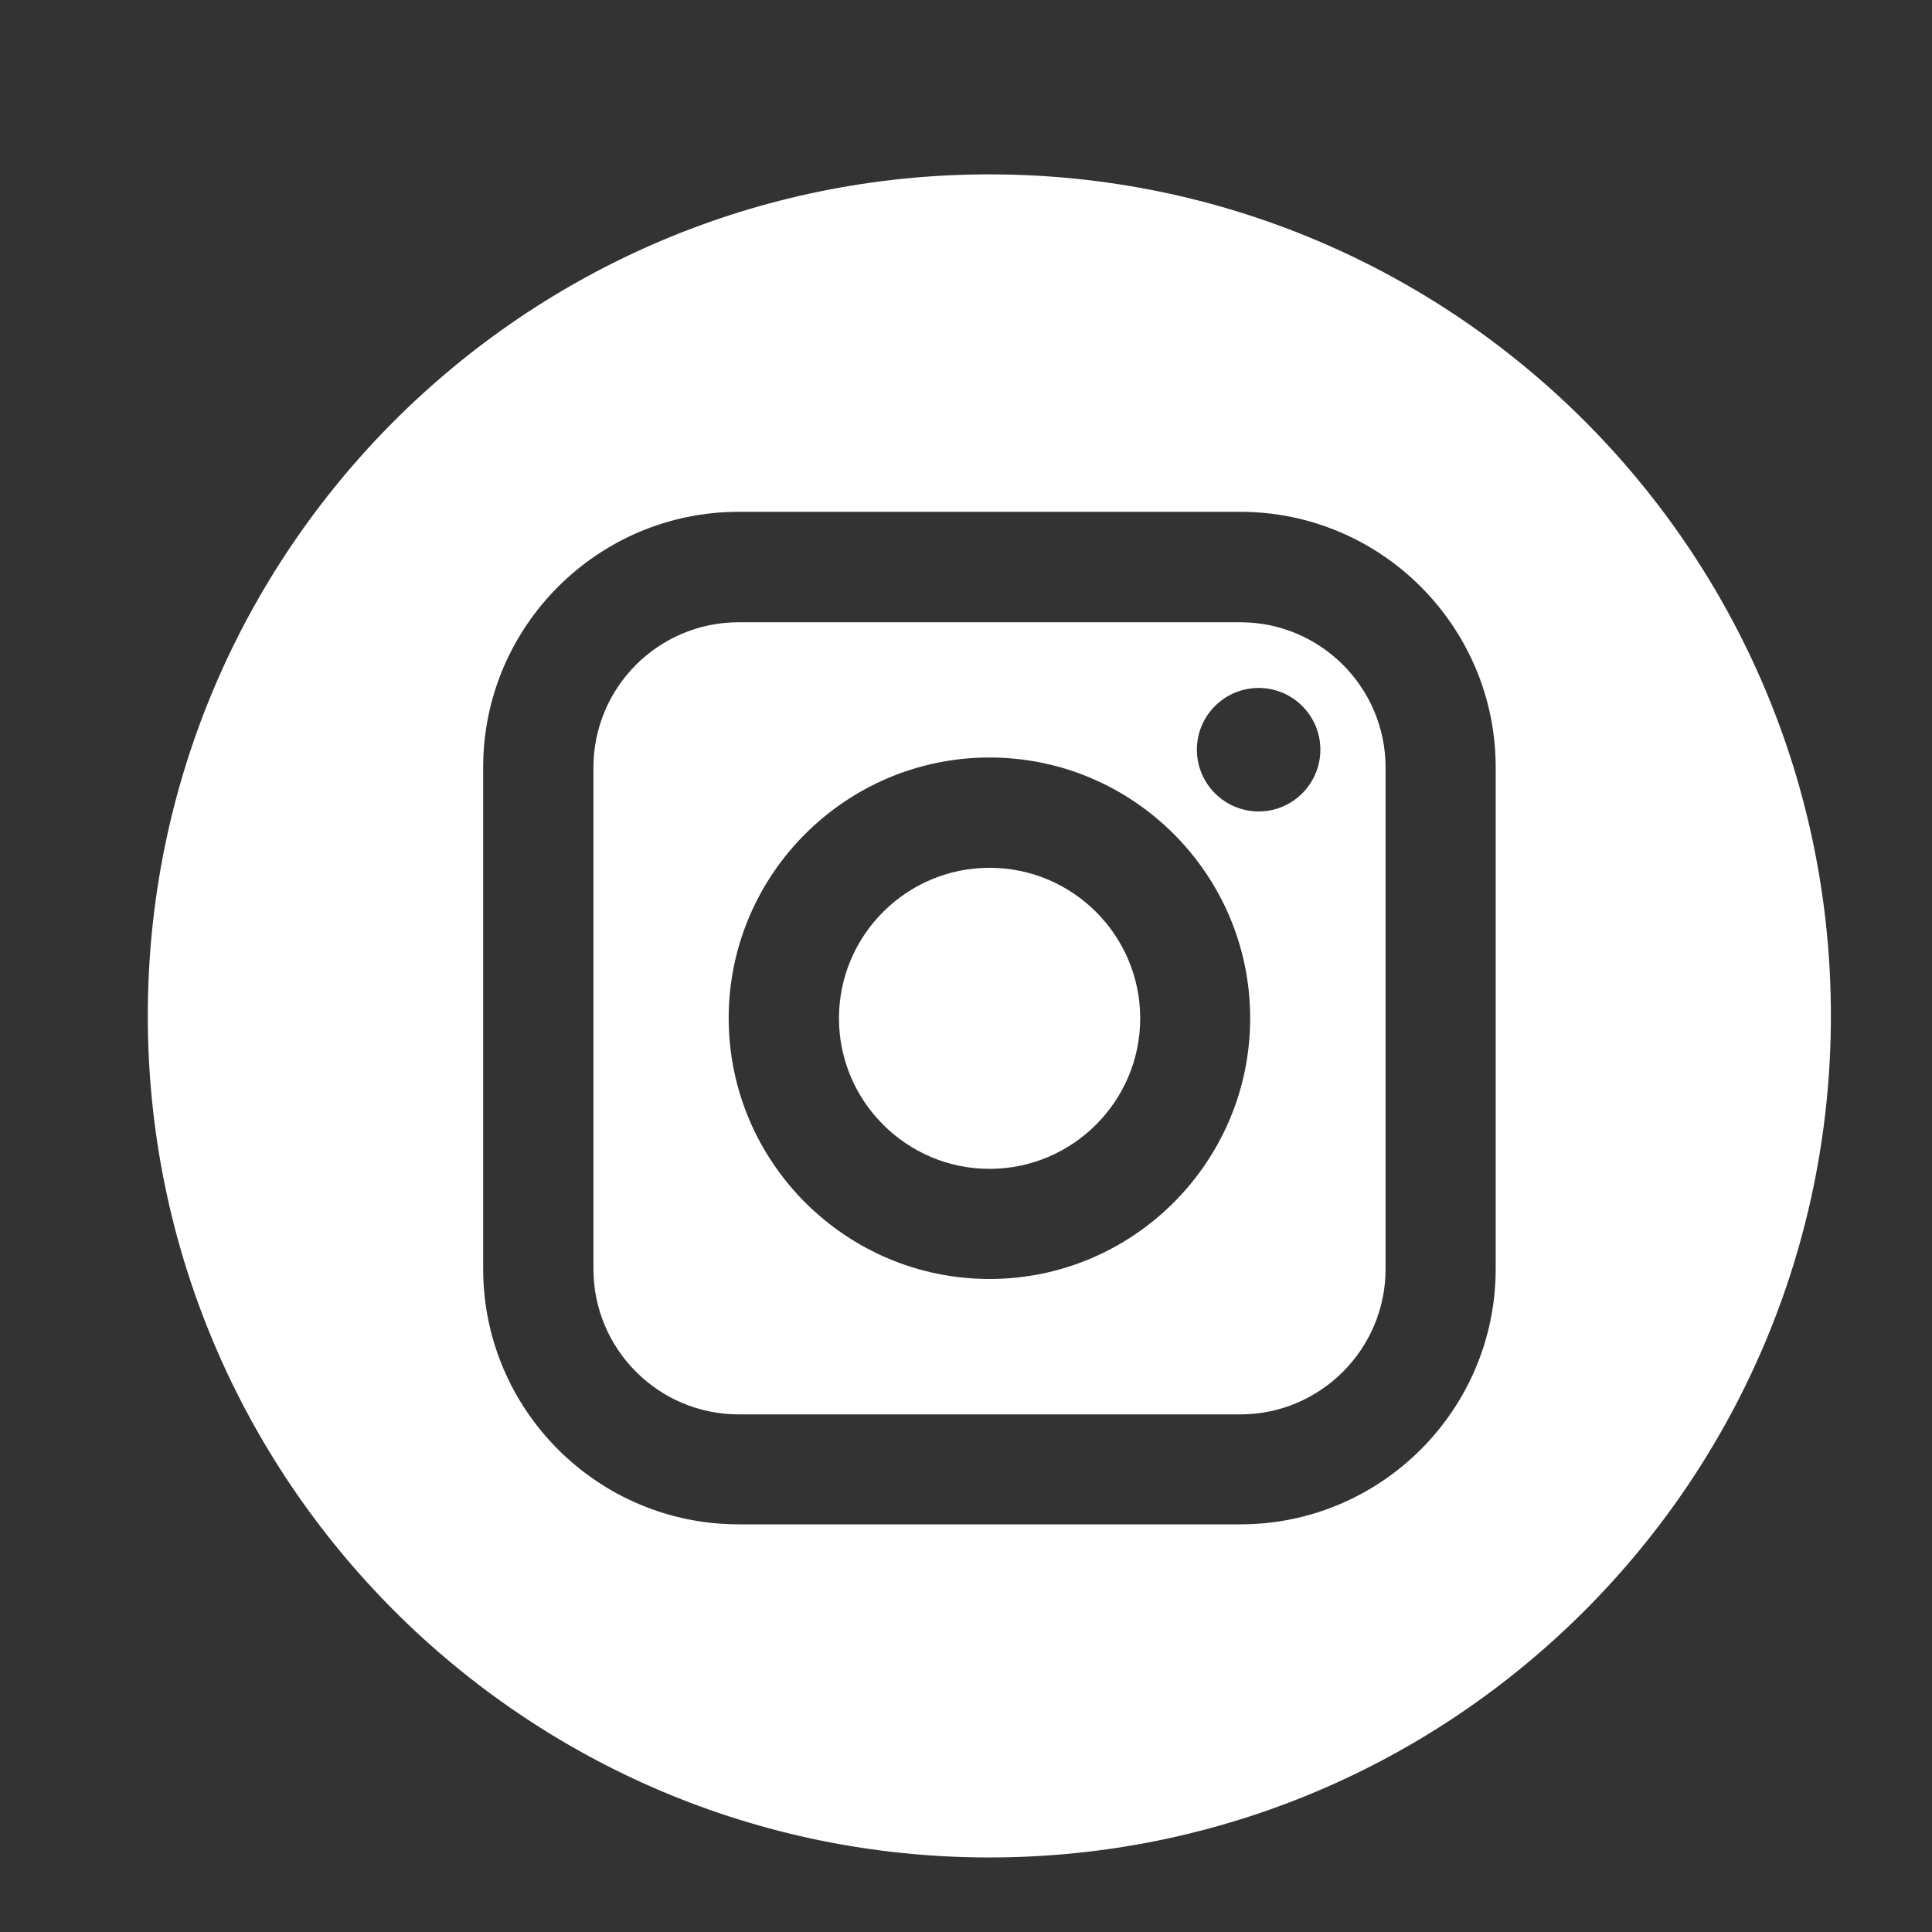 <svg width="12" height="12" viewBox="0 0 12 12" fill="none" xmlns="http://www.w3.org/2000/svg">
<rect x="0" y="0" width="12" height="12" fill="#333333" stroke="none"/>
<g clip-path="url(#clip0)">
<path d="M7.704 3.865H4.588C4.09 3.865 3.686 4.269 3.686 4.767V7.882C3.686 8.38 4.09 8.785 4.588 8.785H7.704C8.201 8.785 8.606 8.38 8.606 7.882V4.767C8.606 4.269 8.201 3.865 7.704 3.865ZM6.146 7.944C5.253 7.944 4.526 7.217 4.526 6.324C4.526 5.432 5.253 4.705 6.146 4.705C7.039 4.705 7.765 5.432 7.765 6.324C7.765 7.217 7.039 7.944 6.146 7.944ZM7.818 5.04C7.606 5.04 7.434 4.868 7.434 4.656C7.434 4.445 7.606 4.273 7.818 4.273C8.029 4.273 8.201 4.445 8.201 4.656C8.201 4.868 8.029 5.04 7.818 5.04Z" fill="white"/>
<path d="M6.146 5.39C5.631 5.39 5.211 5.809 5.211 6.325C5.211 6.84 5.631 7.26 6.146 7.26C6.662 7.26 7.082 6.84 7.082 6.325C7.082 5.809 6.662 5.39 6.146 5.39Z" fill="white"/>
<path d="M6.145 1.083C3.259 1.083 0.918 3.423 0.918 6.309C0.918 9.196 3.259 11.537 6.145 11.537C9.032 11.537 11.372 9.196 11.372 6.309C11.372 3.423 9.032 1.083 6.145 1.083ZM9.29 7.881C9.29 8.757 8.578 9.468 7.704 9.468H4.588C3.713 9.468 3.001 8.757 3.001 7.881V4.766C3.001 3.891 3.713 3.179 4.588 3.179H7.704C8.578 3.179 9.29 3.891 9.29 4.766V7.881Z" fill="white"/>
</g>
<defs>
<clipPath id="clip0">
<rect width="10.705" height="10.705" fill="white" transform="translate(0.772 0.94)"/>
</clipPath>
</defs>
</svg>
